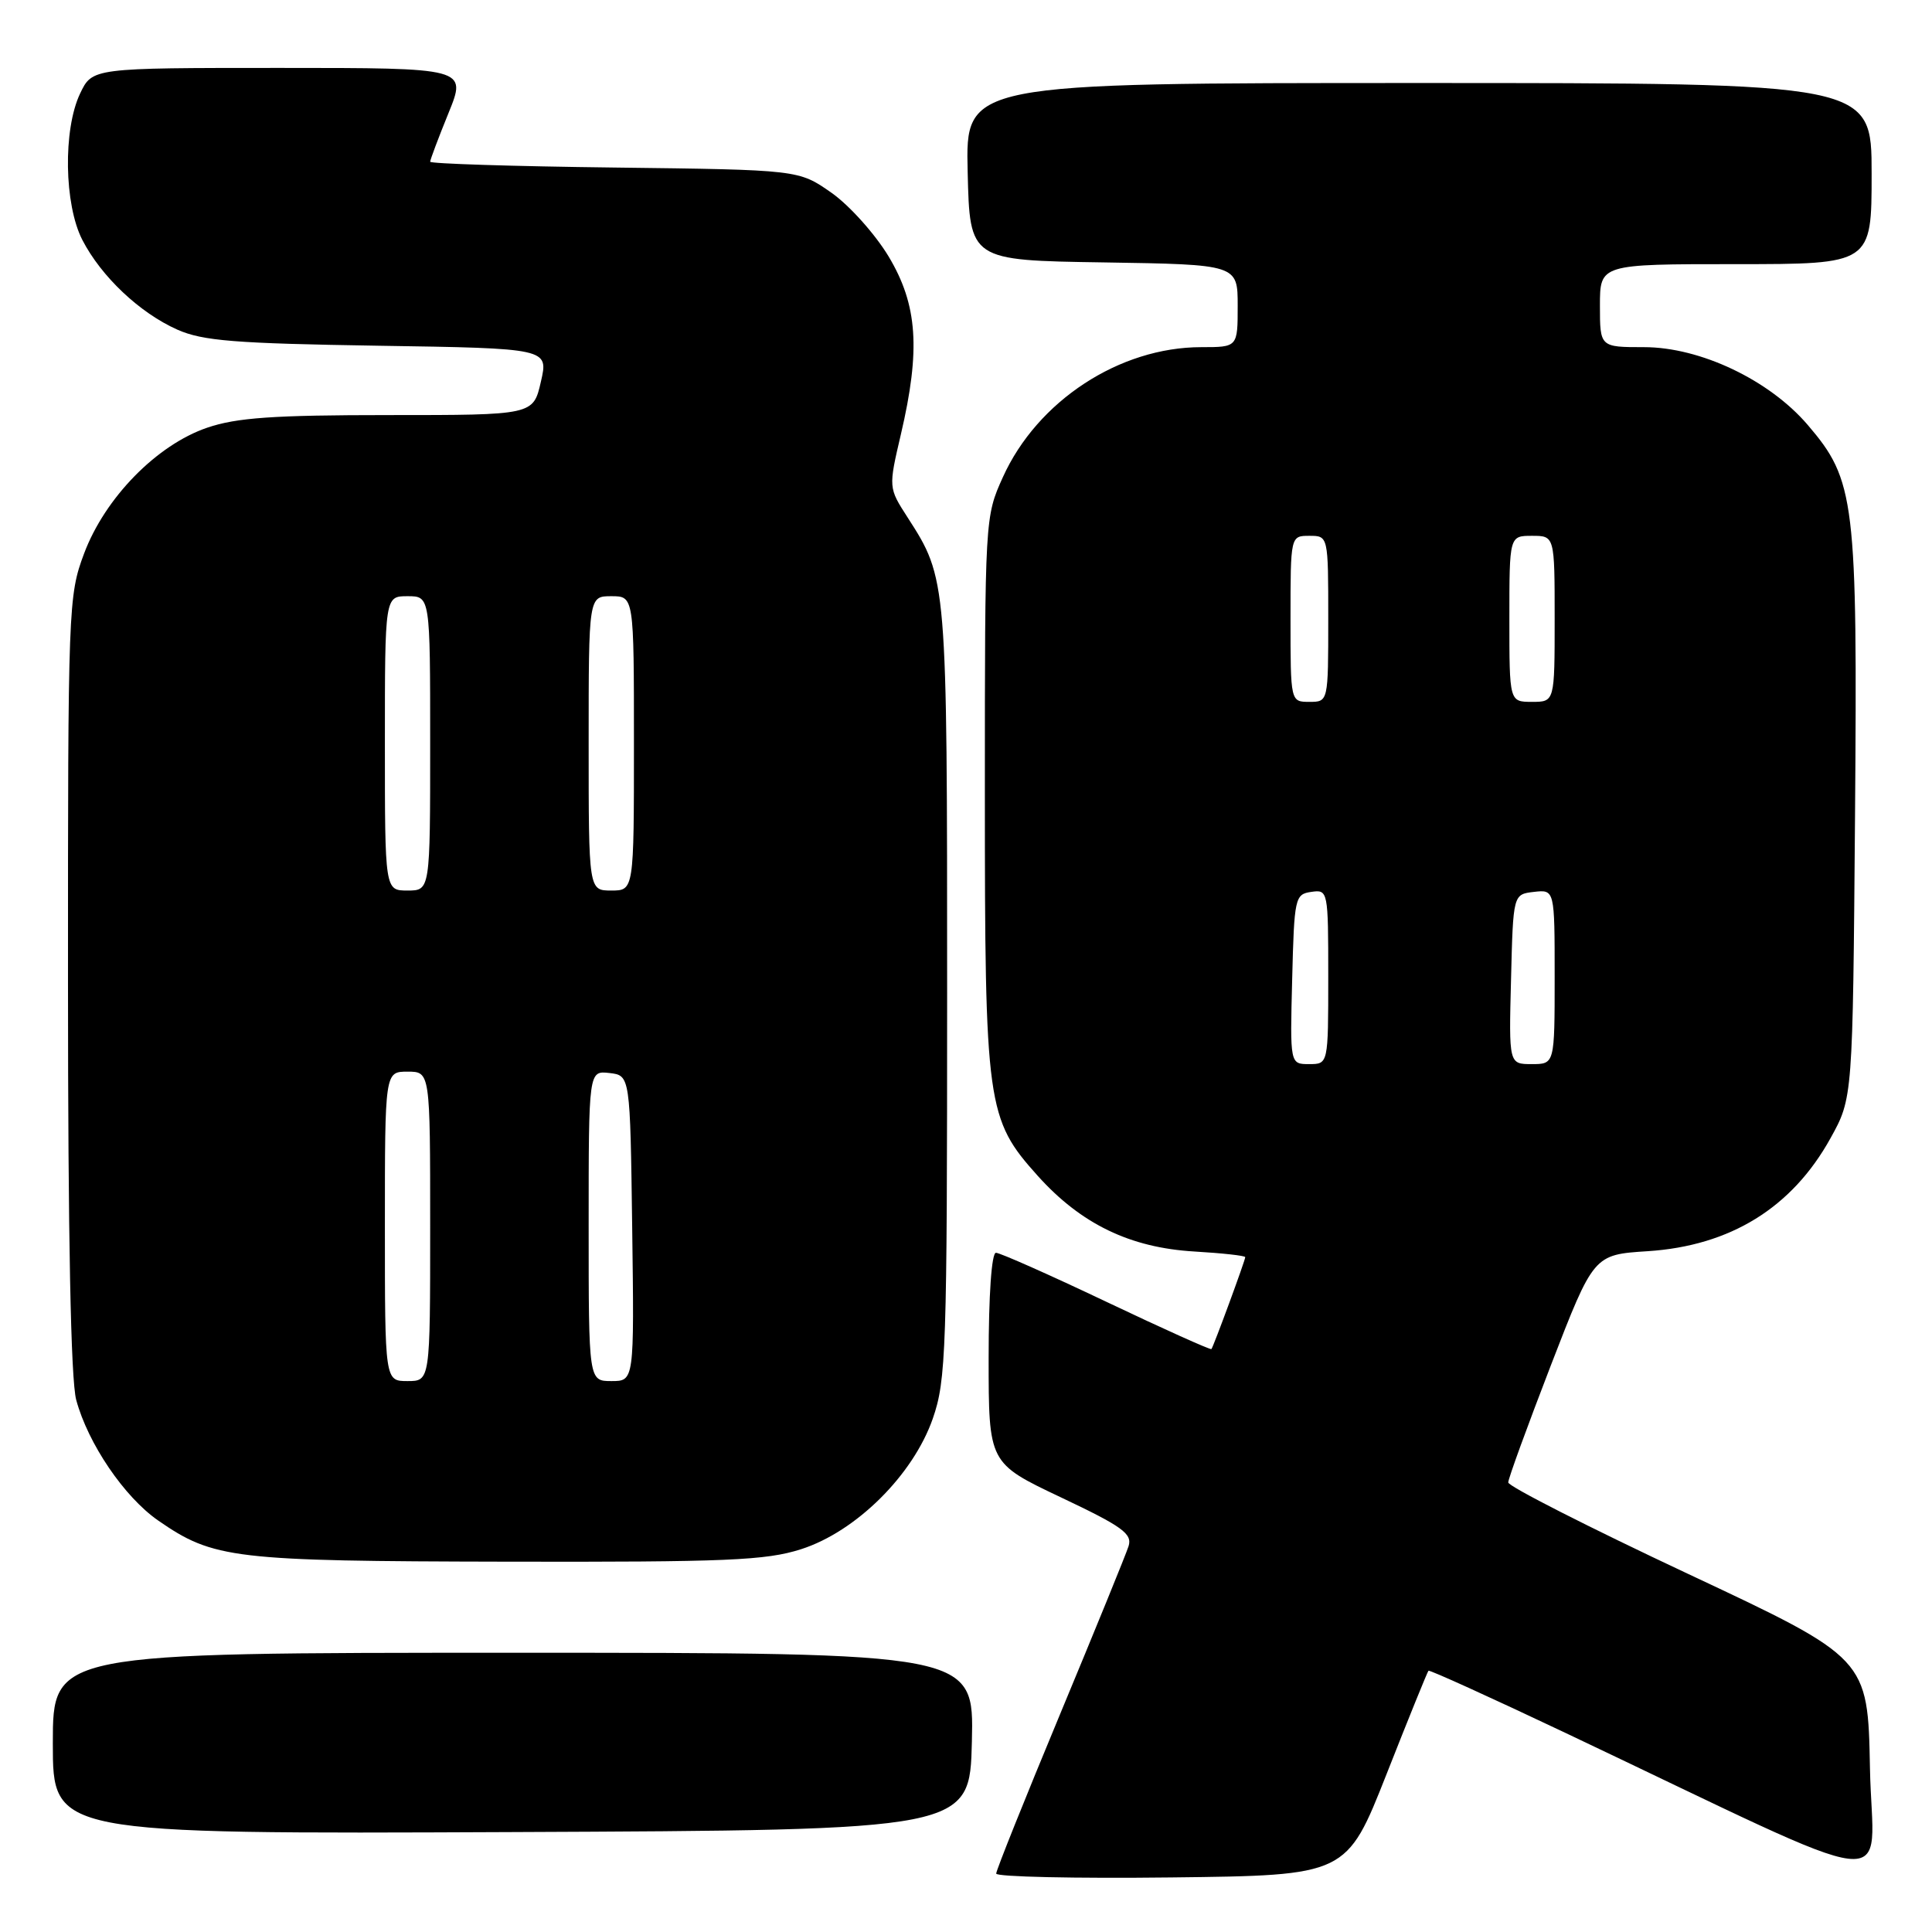 <?xml version="1.0" encoding="UTF-8" standalone="no"?>
<!DOCTYPE svg PUBLIC "-//W3C//DTD SVG 1.1//EN" "http://www.w3.org/Graphics/SVG/1.1/DTD/svg11.dtd" >
<svg xmlns="http://www.w3.org/2000/svg" xmlns:xlink="http://www.w3.org/1999/xlink" version="1.1" viewBox="0 0 256 256">
 <g >
 <path fill="currentColor"
d=" M 183.73 235.07 C 186.64 227.68 189.14 221.52 189.28 221.38 C 189.42 221.24 197.63 224.97 207.52 229.66 C 253.24 251.35 248.09 250.76 247.78 234.31 C 247.50 219.73 247.50 219.73 223.66 208.54 C 210.56 202.39 199.84 196.94 199.85 196.43 C 199.85 195.92 202.41 188.92 205.51 180.88 C 211.17 166.25 211.17 166.25 218.33 165.79 C 229.28 165.08 237.45 160.03 242.55 150.82 C 245.50 145.50 245.50 145.50 245.80 108.16 C 246.13 66.22 245.82 63.65 239.52 56.29 C 234.42 50.34 225.29 46.00 217.84 46.00 C 212.00 46.00 212.00 46.00 212.00 40.50 C 212.00 35.00 212.00 35.00 230.00 35.00 C 248.00 35.00 248.00 35.00 248.00 23.00 C 248.00 11.00 248.00 11.00 187.97 11.00 C 127.94 11.00 127.94 11.00 128.22 22.75 C 128.50 34.50 128.50 34.50 146.25 34.77 C 164.00 35.05 164.00 35.05 164.00 40.52 C 164.00 46.00 164.00 46.00 159.18 46.00 C 148.33 46.00 137.45 53.13 132.89 63.22 C 130.51 68.47 130.50 68.67 130.50 105.00 C 130.50 146.59 130.73 148.26 137.52 155.82 C 143.25 162.19 149.75 165.33 158.25 165.83 C 161.96 166.05 165.00 166.38 165.00 166.58 C 165.00 167.00 160.81 178.39 160.52 178.76 C 160.41 178.90 154.16 176.09 146.63 172.51 C 139.10 168.93 132.50 166.00 131.97 166.00 C 131.39 166.00 131.00 171.63 131.00 179.94 C 131.00 193.87 131.00 193.87 140.58 198.41 C 148.73 202.27 150.06 203.23 149.54 204.88 C 149.20 205.95 145.11 215.97 140.46 227.15 C 135.81 238.33 132.00 247.83 132.00 248.26 C 132.00 248.69 142.45 248.92 155.22 248.77 C 178.43 248.50 178.43 248.50 183.73 235.07 Z  M 128.78 230.75 C 129.06 219.00 129.06 219.00 68.03 219.00 C 7.00 219.00 7.00 219.00 7.00 231.01 C 7.00 243.02 7.00 243.02 67.75 242.76 C 128.50 242.50 128.50 242.50 128.78 230.75 Z  M 106.14 205.28 C 113.43 202.95 120.99 195.45 123.60 187.97 C 125.37 182.87 125.50 179.05 125.50 131.50 C 125.50 76.76 125.50 76.70 120.26 68.56 C 117.72 64.62 117.72 64.62 119.37 57.56 C 122.00 46.33 121.59 40.40 117.75 33.99 C 115.96 31.02 112.55 27.21 110.17 25.54 C 105.83 22.50 105.83 22.50 81.42 22.20 C 67.99 22.04 57.00 21.69 57.00 21.43 C 57.00 21.17 58.09 18.27 59.43 14.98 C 61.86 9.00 61.86 9.00 37.04 9.00 C 12.23 9.00 12.23 9.00 10.61 12.40 C 8.34 17.19 8.50 27.10 10.91 31.79 C 13.41 36.64 18.51 41.46 23.50 43.68 C 26.86 45.17 31.13 45.51 50.09 45.81 C 72.69 46.16 72.69 46.16 71.67 50.58 C 70.66 55.00 70.66 55.00 51.51 55.00 C 36.25 55.00 31.36 55.34 27.46 56.67 C 20.77 58.95 13.91 65.96 11.14 73.35 C 9.05 78.93 9.00 80.38 9.01 130.29 C 9.01 163.95 9.38 182.87 10.10 185.50 C 11.67 191.30 16.47 198.36 20.95 201.47 C 28.30 206.56 30.84 206.86 67.14 206.93 C 96.28 206.99 101.49 206.77 106.14 205.28 Z  M 171.22 129.75 C 171.49 118.94 171.59 118.49 173.75 118.18 C 175.97 117.86 176.00 118.00 176.00 129.43 C 176.00 141.00 176.00 141.00 173.47 141.00 C 170.93 141.00 170.93 141.00 171.22 129.75 Z  M 200.22 129.75 C 200.50 118.50 200.50 118.50 203.25 118.18 C 206.00 117.87 206.00 117.87 206.00 129.43 C 206.00 141.00 206.00 141.00 202.97 141.00 C 199.93 141.00 199.93 141.00 200.22 129.75 Z  M 171.00 82.00 C 171.00 71.00 171.00 71.00 173.50 71.00 C 176.00 71.00 176.00 71.00 176.00 82.00 C 176.00 93.00 176.00 93.00 173.50 93.00 C 171.00 93.00 171.00 93.00 171.00 82.00 Z  M 200.00 82.00 C 200.00 71.00 200.00 71.00 203.00 71.00 C 206.00 71.00 206.00 71.00 206.00 82.00 C 206.00 93.00 206.00 93.00 203.00 93.00 C 200.00 93.00 200.00 93.00 200.00 82.00 Z  M 51.00 162.50 C 51.00 142.00 51.00 142.00 54.00 142.00 C 57.00 142.00 57.00 142.00 57.00 162.50 C 57.00 183.00 57.00 183.00 54.00 183.00 C 51.00 183.00 51.00 183.00 51.00 162.50 Z  M 78.00 162.43 C 78.00 141.87 78.00 141.87 80.75 142.18 C 83.50 142.50 83.50 142.50 83.77 162.75 C 84.04 183.00 84.04 183.00 81.02 183.00 C 78.00 183.00 78.00 183.00 78.00 162.43 Z  M 51.00 98.50 C 51.00 79.00 51.00 79.00 54.00 79.00 C 57.00 79.00 57.00 79.00 57.00 98.50 C 57.00 118.00 57.00 118.00 54.00 118.00 C 51.00 118.00 51.00 118.00 51.00 98.50 Z  M 78.00 98.50 C 78.00 79.00 78.00 79.00 81.00 79.00 C 84.00 79.00 84.00 79.00 84.00 98.50 C 84.00 118.00 84.00 118.00 81.00 118.00 C 78.00 118.00 78.00 118.00 78.00 98.50 Z "/>
</g>
</svg>